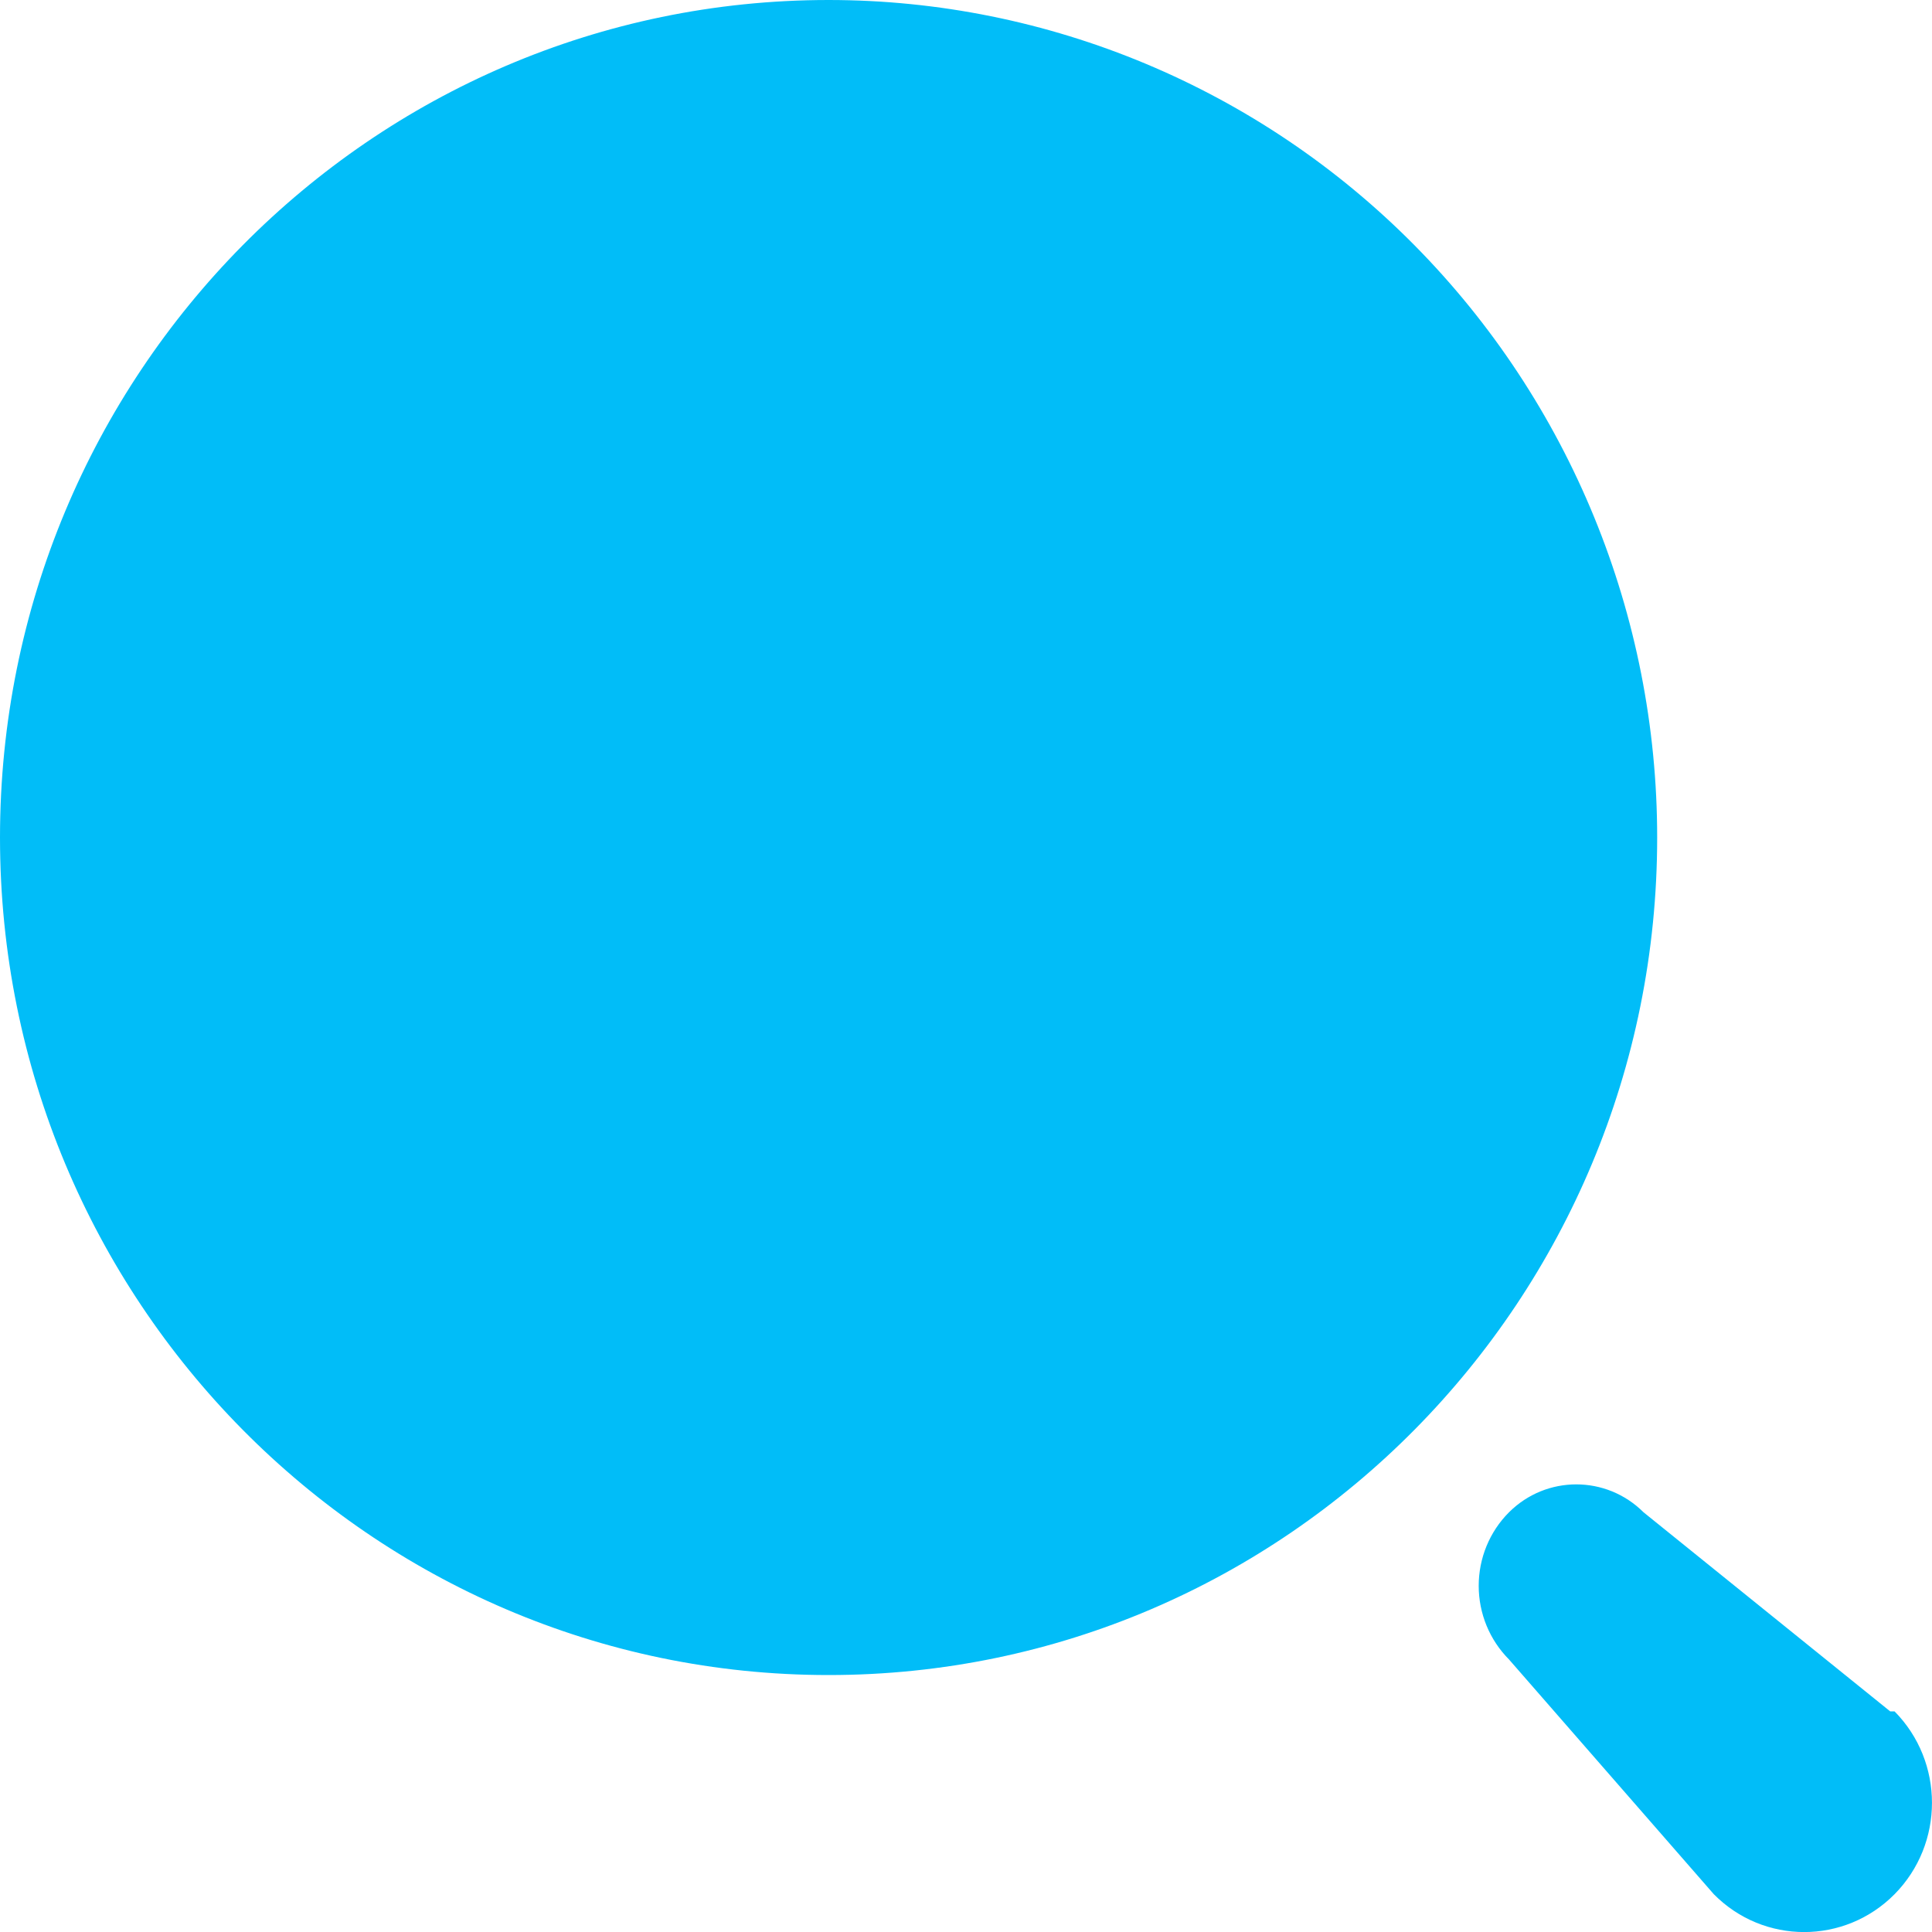 <svg width="16" height="16" viewBox="0 0 16 16" fill="none" xmlns="http://www.w3.org/2000/svg">
<path fill-rule="evenodd" clip-rule="evenodd" d="M0 6.936C0 3.105 3.072 0 6.862 0C8.682 0 10.428 0.731 11.714 2.031C13.001 3.332 13.724 5.096 13.724 6.936C13.724 10.767 10.652 13.872 6.862 13.872C3.072 13.872 0 10.767 0 6.936ZM13.611 12.524L15.654 14.173H15.69C16.103 14.591 16.103 15.269 15.69 15.687C15.276 16.105 14.606 16.105 14.193 15.687L12.497 13.743C12.336 13.581 12.246 13.362 12.246 13.133C12.246 12.904 12.336 12.685 12.497 12.524C12.806 12.216 13.302 12.216 13.611 12.524Z" fill="#01BDF8"/>
</svg>
